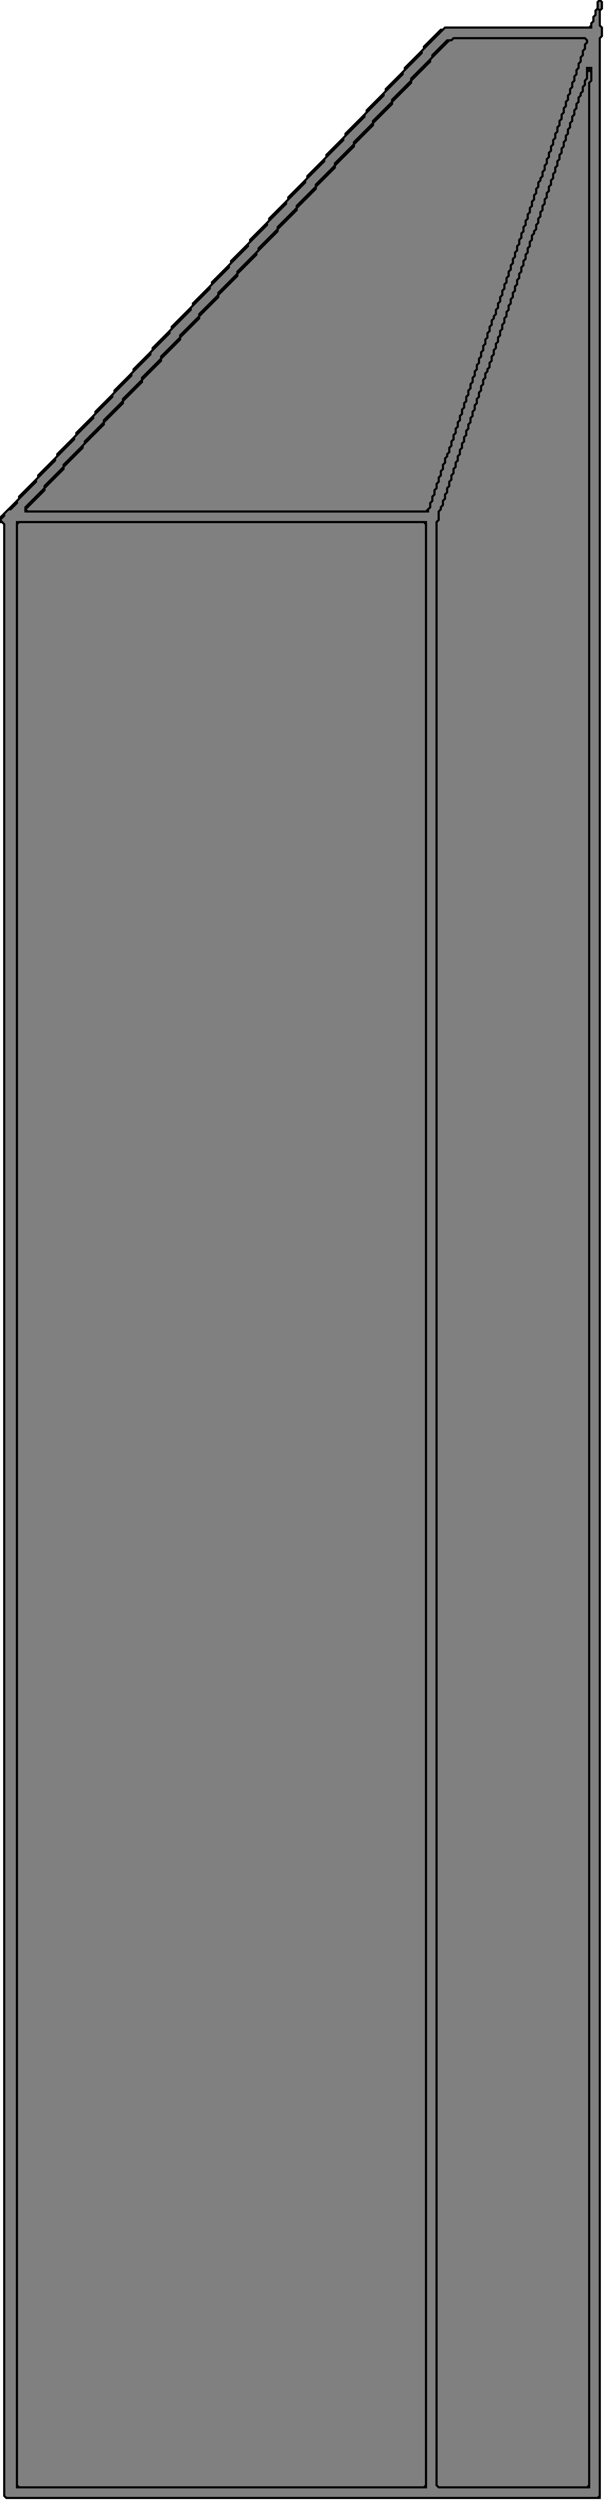 <?xml version="1.0" encoding="UTF-8"?>
<svg xmlns="http://www.w3.org/2000/svg" xmlns:xlink="http://www.w3.org/1999/xlink"
     width="285" height="1178" viewBox="0 0 285 1178">
<defs>
</defs>
<svg id="0" fill="grey" stroke="black">
<path d="M 283 0 L 282 1 L 282 4 L 281 5 L 281 7 L 280 8 L 280 10 L 279 11 L 279 12 L 278 13 L 210 13 L 209 14 L 208 14 L 200 22 L 200 23 L 191 32 L 191 33 L 182 42 L 182 43 L 173 52 L 173 53 L 163 63 L 163 64 L 154 73 L 154 74 L 145 83 L 145 84 L 136 93 L 136 94 L 127 103 L 127 104 L 118 113 L 118 114 L 109 123 L 109 124 L 100 133 L 100 134 L 91 143 L 91 144 L 81 154 L 81 155 L 72 164 L 72 165 L 63 174 L 63 175 L 54 184 L 54 185 L 45 194 L 45 195 L 36 204 L 36 205 L 27 214 L 27 215 L 18 224 L 18 225 L 9 234 L 9 235 L 0 244 L 0 246 L 1 246 L 2 247 L 2 1176 L 3 1177 L 283 1177 L 283 18 L 284 17 L 284 13 L 283 12 L 283 5 L 284 4 L 284 1 z" />
<path d="M 281 5 L 282 4 L 283 5 L 283 12 L 284 13 L 284 17 L 283 18 L 283 1176 L 282 1177 L 3 1177 L 2 1176 L 2 247 L 0 245 L 2 243 L 2 242 L 4 240 L 5 240 L 8 237 L 8 236 L 17 227 L 17 226 L 26 217 L 26 216 L 35 207 L 35 206 L 44 197 L 44 196 L 53 187 L 53 186 L 62 177 L 62 176 L 71 167 L 71 166 L 80 157 L 80 156 L 90 146 L 90 145 L 99 136 L 99 135 L 108 126 L 108 125 L 117 116 L 117 115 L 126 106 L 126 105 L 135 96 L 135 95 L 144 86 L 144 85 L 153 76 L 153 75 L 162 66 L 162 65 L 172 55 L 172 54 L 181 45 L 181 44 L 190 35 L 190 34 L 199 25 L 199 24 L 210 13 L 279 13 L 279 11 L 280 10 L 280 8 L 281 7 z" />
<path d="M 282 1 L 283 0 L 284 1 L 284 4 L 283 5 L 282 4 z" />
<path d="M 8 246 L 8 1172 L 201 1172 L 201 246 z" />
<path d="M 277 32 L 277 37 L 276 38 L 276 40 L 275 41 L 275 43 L 274 44 L 274 45 L 273 46 L 273 48 L 272 49 L 272 51 L 271 52 L 271 54 L 270 55 L 270 57 L 269 58 L 269 60 L 268 61 L 268 63 L 267 64 L 267 66 L 266 67 L 266 69 L 265 70 L 265 72 L 264 73 L 264 75 L 263 76 L 263 78 L 262 79 L 262 81 L 261 82 L 261 84 L 260 85 L 260 87 L 259 88 L 259 90 L 258 91 L 258 93 L 257 94 L 257 96 L 256 97 L 256 99 L 255 100 L 255 102 L 254 103 L 254 105 L 253 106 L 253 108 L 252 109 L 252 110 L 251 111 L 251 113 L 250 114 L 250 116 L 249 117 L 249 119 L 248 120 L 248 122 L 247 123 L 247 125 L 246 126 L 246 128 L 245 129 L 245 131 L 244 132 L 244 134 L 243 135 L 243 137 L 242 138 L 242 140 L 241 141 L 241 143 L 240 144 L 240 146 L 239 147 L 239 149 L 238 150 L 238 152 L 237 153 L 237 155 L 236 156 L 236 158 L 235 159 L 235 161 L 234 162 L 234 164 L 233 165 L 233 167 L 232 168 L 232 170 L 231 171 L 231 173 L 230 174 L 230 175 L 229 176 L 229 178 L 228 179 L 228 181 L 227 182 L 227 184 L 226 185 L 226 187 L 225 188 L 225 190 L 224 191 L 224 193 L 223 194 L 223 196 L 222 197 L 222 199 L 221 200 L 221 202 L 220 203 L 220 205 L 219 206 L 219 208 L 218 209 L 218 211 L 217 212 L 217 214 L 216 215 L 216 217 L 215 218 L 215 220 L 214 221 L 214 223 L 213 224 L 213 226 L 212 227 L 212 229 L 211 230 L 211 232 L 210 233 L 210 235 L 209 236 L 209 238 L 208 239 L 208 240 L 207 241 L 207 245 L 206 246 L 206 1171 L 207 1172 L 278 1172 L 278 39 L 279 38 L 279 32 z" />
<path d="M 214 18 L 213 19 L 211 19 L 204 26 L 204 27 L 194 37 L 194 38 L 185 47 L 185 48 L 176 57 L 176 58 L 167 67 L 167 68 L 158 77 L 158 78 L 149 87 L 149 88 L 140 97 L 140 98 L 131 107 L 131 108 L 122 117 L 122 118 L 112 128 L 112 129 L 103 138 L 103 139 L 94 148 L 94 149 L 85 158 L 85 159 L 76 168 L 76 169 L 67 178 L 67 179 L 58 188 L 58 189 L 49 198 L 49 199 L 40 208 L 40 209 L 30 219 L 30 220 L 21 229 L 21 230 L 12 239 L 12 241 L 202 241 L 202 240 L 203 239 L 203 237 L 204 236 L 204 234 L 205 233 L 205 231 L 206 230 L 206 228 L 207 227 L 207 225 L 208 224 L 208 222 L 209 221 L 209 219 L 210 218 L 210 216 L 211 215 L 211 214 L 212 213 L 212 211 L 213 210 L 213 208 L 214 207 L 214 205 L 215 204 L 215 202 L 216 201 L 216 199 L 217 198 L 217 196 L 218 195 L 218 193 L 219 192 L 219 190 L 220 189 L 220 187 L 221 186 L 221 184 L 222 183 L 222 181 L 223 180 L 223 178 L 224 177 L 224 175 L 225 174 L 225 172 L 226 171 L 226 169 L 227 168 L 227 166 L 228 165 L 228 163 L 229 162 L 229 160 L 230 159 L 230 157 L 231 156 L 231 154 L 232 153 L 232 151 L 233 150 L 233 149 L 234 148 L 234 146 L 235 145 L 235 143 L 236 142 L 236 140 L 237 139 L 237 137 L 238 136 L 238 134 L 239 133 L 239 131 L 240 130 L 240 128 L 241 127 L 241 125 L 242 124 L 242 122 L 243 121 L 243 119 L 244 118 L 244 116 L 245 115 L 245 113 L 246 112 L 246 110 L 247 109 L 247 107 L 248 106 L 248 104 L 249 103 L 249 101 L 250 100 L 250 98 L 251 97 L 251 95 L 252 94 L 252 92 L 253 91 L 253 89 L 254 88 L 254 86 L 255 85 L 255 84 L 256 83 L 256 81 L 257 80 L 257 78 L 258 77 L 258 75 L 259 74 L 259 72 L 260 71 L 260 69 L 261 68 L 261 66 L 262 65 L 262 63 L 263 62 L 263 60 L 264 59 L 264 57 L 265 56 L 265 54 L 266 53 L 266 51 L 267 50 L 267 48 L 268 47 L 268 45 L 269 44 L 269 42 L 270 41 L 270 39 L 271 38 L 271 36 L 272 35 L 272 33 L 273 32 L 273 30 L 274 29 L 274 27 L 275 26 L 275 24 L 276 23 L 276 21 L 277 20 L 277 19 L 276 18 z" />
<path d="M 8 247 L 9 246 L 200 246 L 201 247 L 201 1171 L 200 1172 L 9 1172 L 8 1171 z" />
<path d="M 277 34 L 278 33 L 279 34 L 279 38 L 278 39 L 278 1171 L 277 1172 L 207 1172 L 206 1171 L 206 246 L 207 245 L 207 241 L 208 240 L 208 239 L 209 238 L 209 236 L 210 235 L 210 233 L 211 232 L 211 230 L 212 229 L 212 227 L 213 226 L 213 224 L 214 223 L 214 221 L 215 220 L 215 218 L 216 217 L 216 215 L 217 214 L 217 212 L 218 211 L 218 209 L 219 208 L 219 206 L 220 205 L 220 203 L 221 202 L 221 200 L 222 199 L 222 197 L 223 196 L 223 194 L 224 193 L 224 191 L 225 190 L 225 188 L 226 187 L 226 185 L 227 184 L 227 182 L 228 181 L 228 179 L 229 178 L 229 176 L 230 175 L 230 174 L 231 173 L 231 171 L 232 170 L 232 168 L 233 167 L 233 165 L 234 164 L 234 162 L 235 161 L 235 159 L 236 158 L 236 156 L 237 155 L 237 153 L 238 152 L 238 150 L 239 149 L 239 147 L 240 146 L 240 144 L 241 143 L 241 141 L 242 140 L 242 138 L 243 137 L 243 135 L 244 134 L 244 132 L 245 131 L 245 129 L 246 128 L 246 126 L 247 125 L 247 123 L 248 122 L 248 120 L 249 119 L 249 117 L 250 116 L 250 114 L 251 113 L 251 111 L 252 110 L 252 109 L 253 108 L 253 106 L 254 105 L 254 103 L 255 102 L 255 100 L 256 99 L 256 97 L 257 96 L 257 94 L 258 93 L 258 91 L 259 90 L 259 88 L 260 87 L 260 85 L 261 84 L 261 82 L 262 81 L 262 79 L 263 78 L 263 76 L 264 75 L 264 73 L 265 72 L 265 70 L 266 69 L 266 67 L 267 66 L 267 64 L 268 63 L 268 61 L 269 60 L 269 58 L 270 57 L 270 55 L 271 54 L 271 52 L 272 51 L 272 49 L 273 48 L 273 46 L 274 45 L 274 44 L 275 43 L 275 41 L 276 40 L 276 38 L 277 37 z" />
<path d="M 213 19 L 214 18 L 276 18 L 277 19 L 277 20 L 276 21 L 276 23 L 275 24 L 275 26 L 274 27 L 274 29 L 273 30 L 273 32 L 272 33 L 272 35 L 271 36 L 271 38 L 270 39 L 270 41 L 269 42 L 269 44 L 268 45 L 268 47 L 267 48 L 267 50 L 266 51 L 266 53 L 265 54 L 265 56 L 264 57 L 264 59 L 263 60 L 263 62 L 262 63 L 262 65 L 261 66 L 261 68 L 260 69 L 260 71 L 259 72 L 259 74 L 258 75 L 258 77 L 257 78 L 257 80 L 256 81 L 256 83 L 255 84 L 255 85 L 254 86 L 254 88 L 253 89 L 253 91 L 252 92 L 252 94 L 251 95 L 251 97 L 250 98 L 250 100 L 249 101 L 249 103 L 248 104 L 248 106 L 247 107 L 247 109 L 246 110 L 246 112 L 245 113 L 245 115 L 244 116 L 244 118 L 243 119 L 243 121 L 242 122 L 242 124 L 241 125 L 241 127 L 240 128 L 240 130 L 239 131 L 239 133 L 238 134 L 238 136 L 237 137 L 237 139 L 236 140 L 236 142 L 235 143 L 235 145 L 234 146 L 234 148 L 233 149 L 233 150 L 232 151 L 232 153 L 231 154 L 231 156 L 230 157 L 230 159 L 229 160 L 229 162 L 228 163 L 228 165 L 227 166 L 227 168 L 226 169 L 226 171 L 225 172 L 225 174 L 224 175 L 224 177 L 223 178 L 223 180 L 222 181 L 222 183 L 221 184 L 221 186 L 220 187 L 220 189 L 219 190 L 219 192 L 218 193 L 218 195 L 217 196 L 217 198 L 216 199 L 216 201 L 215 202 L 215 204 L 214 205 L 214 207 L 213 208 L 213 210 L 212 211 L 212 213 L 211 214 L 211 215 L 210 216 L 210 218 L 209 219 L 209 221 L 208 222 L 208 224 L 207 225 L 207 227 L 206 228 L 206 230 L 205 231 L 205 233 L 204 234 L 204 236 L 203 237 L 203 239 L 201 241 L 13 241 L 12 240 L 21 231 L 21 230 L 30 221 L 30 220 L 39 211 L 39 210 L 49 200 L 49 199 L 58 190 L 58 189 L 67 180 L 67 179 L 76 170 L 76 169 L 85 160 L 85 159 L 94 150 L 94 149 L 103 140 L 103 139 L 112 130 L 112 129 L 121 120 L 121 119 L 131 109 L 131 108 L 140 99 L 140 98 L 149 89 L 149 88 L 158 79 L 158 78 L 167 69 L 167 68 L 176 59 L 176 58 L 185 49 L 185 48 L 194 39 L 194 38 L 203 29 L 203 28 L 212 19 z" />
</svg>
</svg>